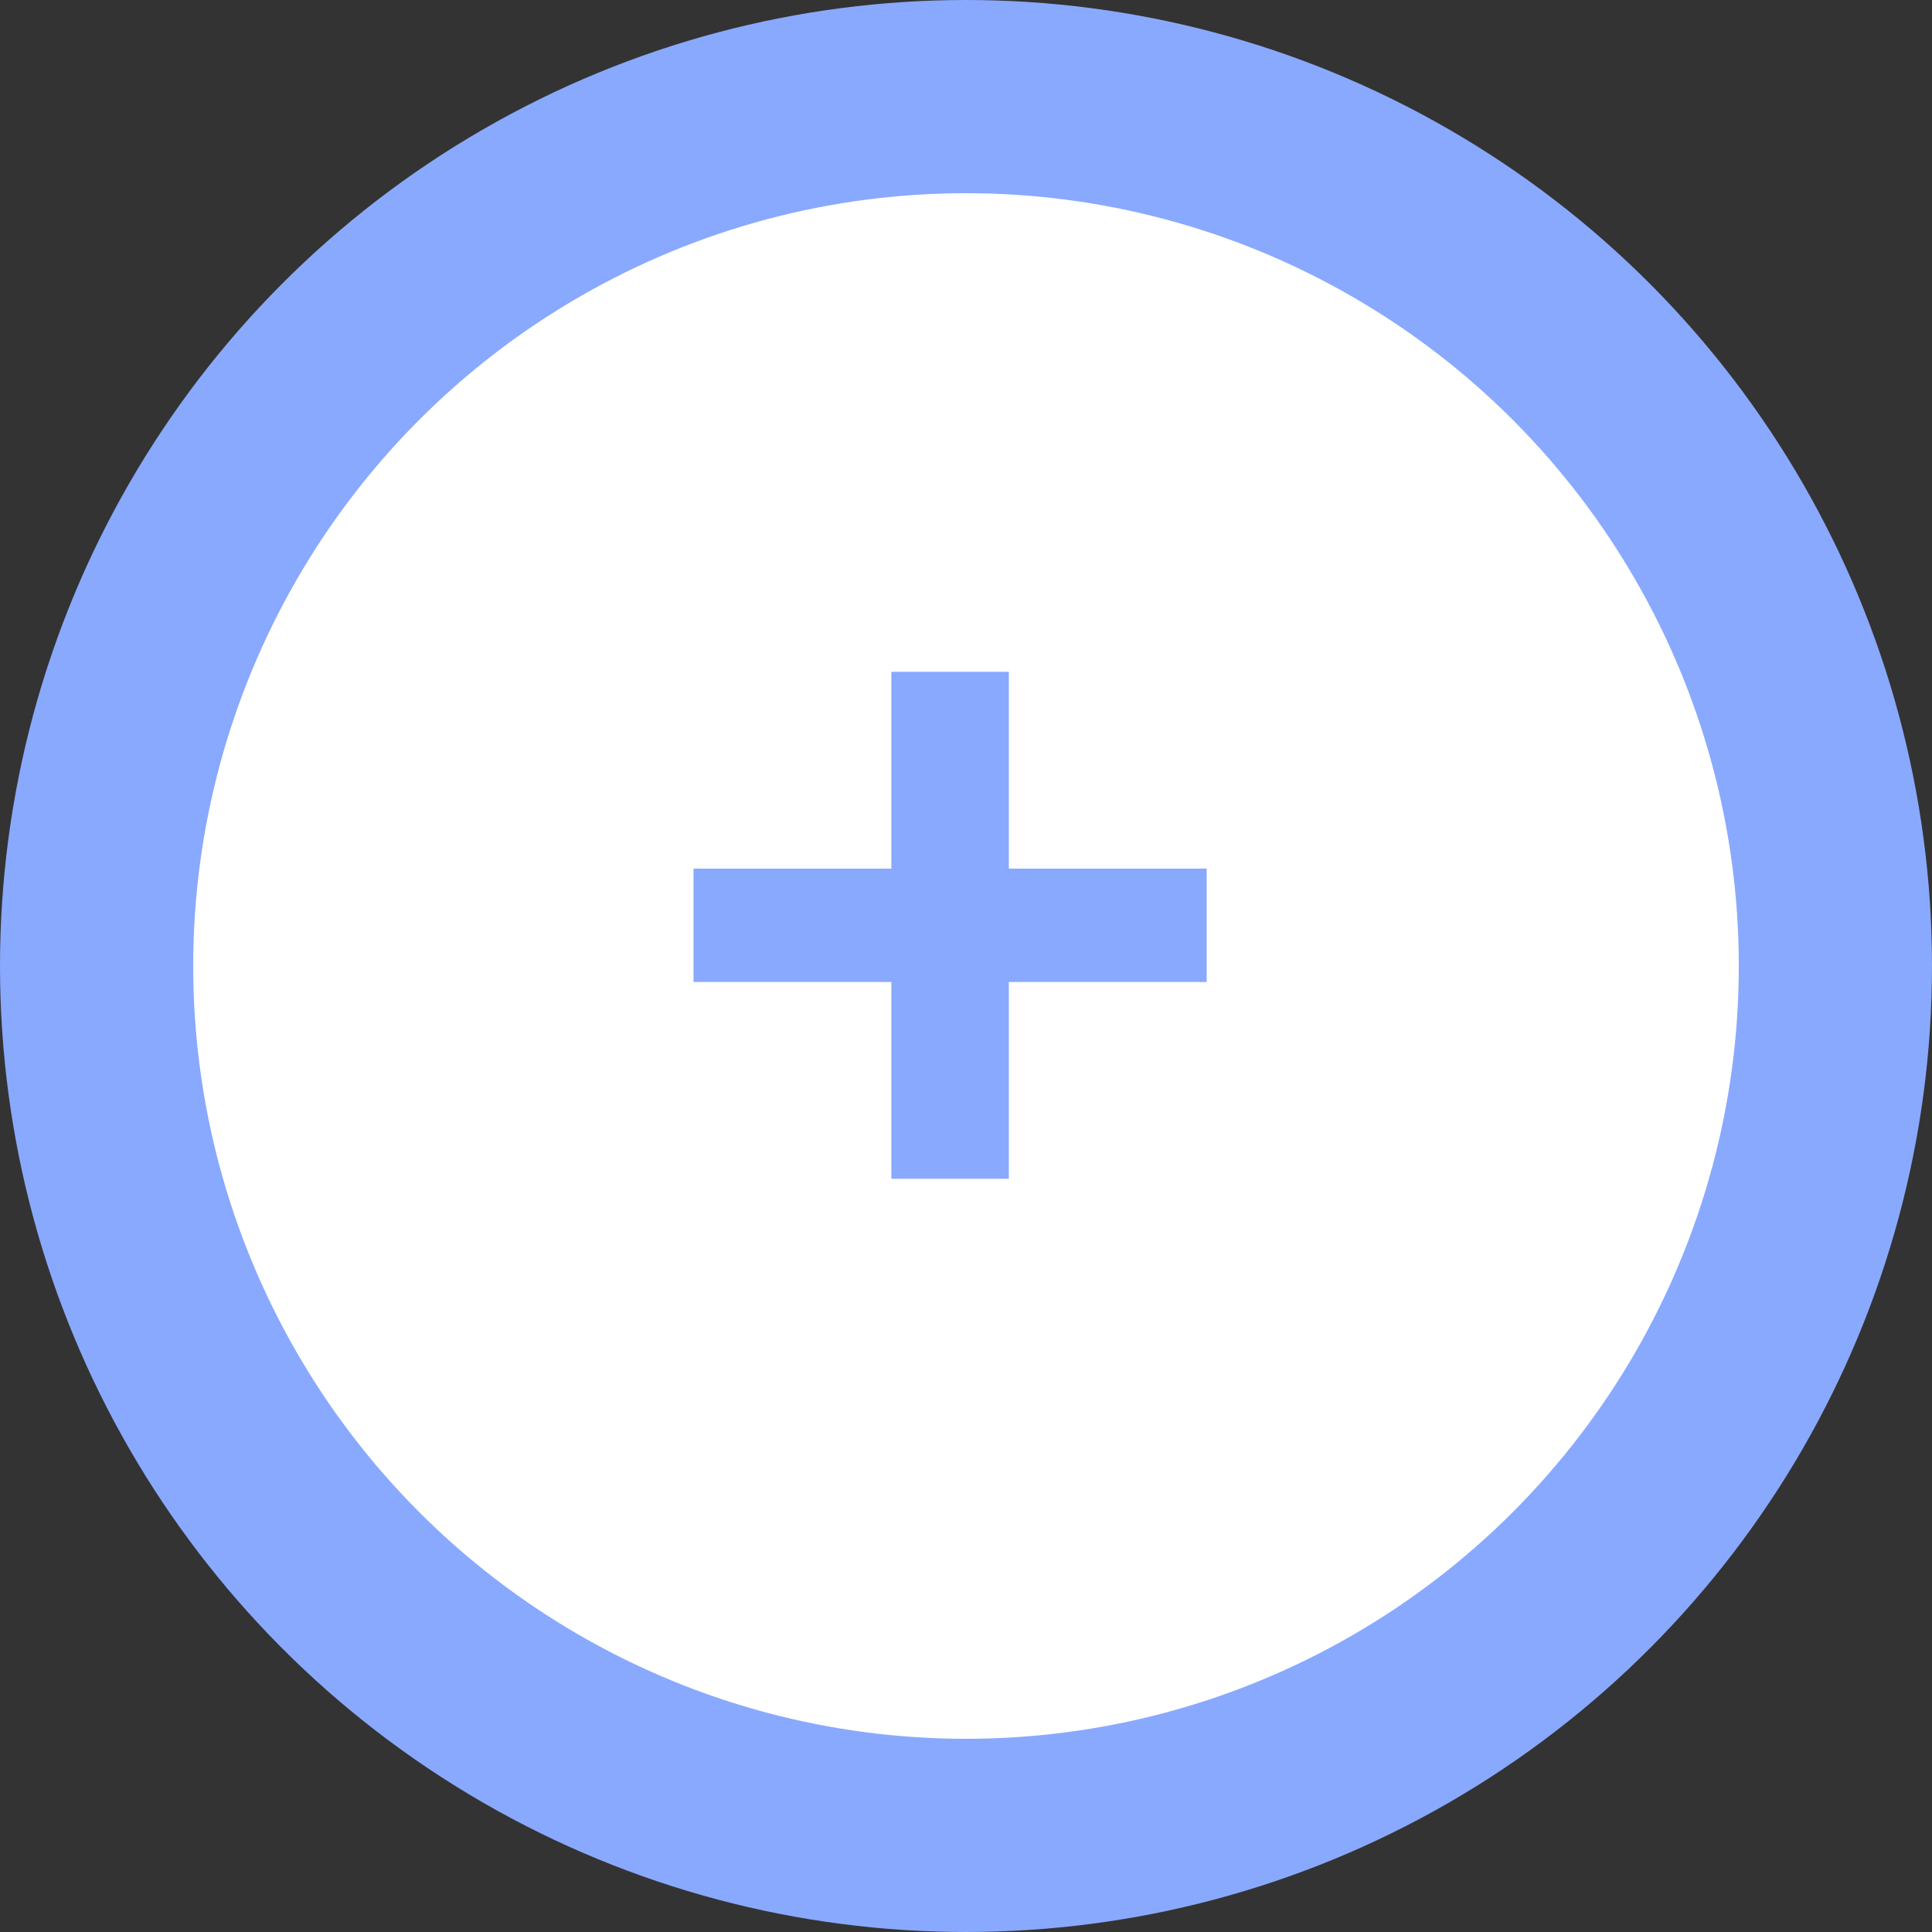 <svg width="60" height="60" viewBox="0 0 60 60" fill="none" xmlns="http://www.w3.org/2000/svg">
<rect x="0" y="0" width="60" height="60" fill="#333333" stroke="none"/>
<circle cx="30" cy="30" r="27" fill="white" stroke="#89A9FF" stroke-width="6"/>
<path d="M27.682 36.608V30.496H21.538V26.976H27.682V20.864H31.33V26.976H37.474V30.496H31.33V36.608H27.682Z" fill="#89A9FF"/>
</svg>
